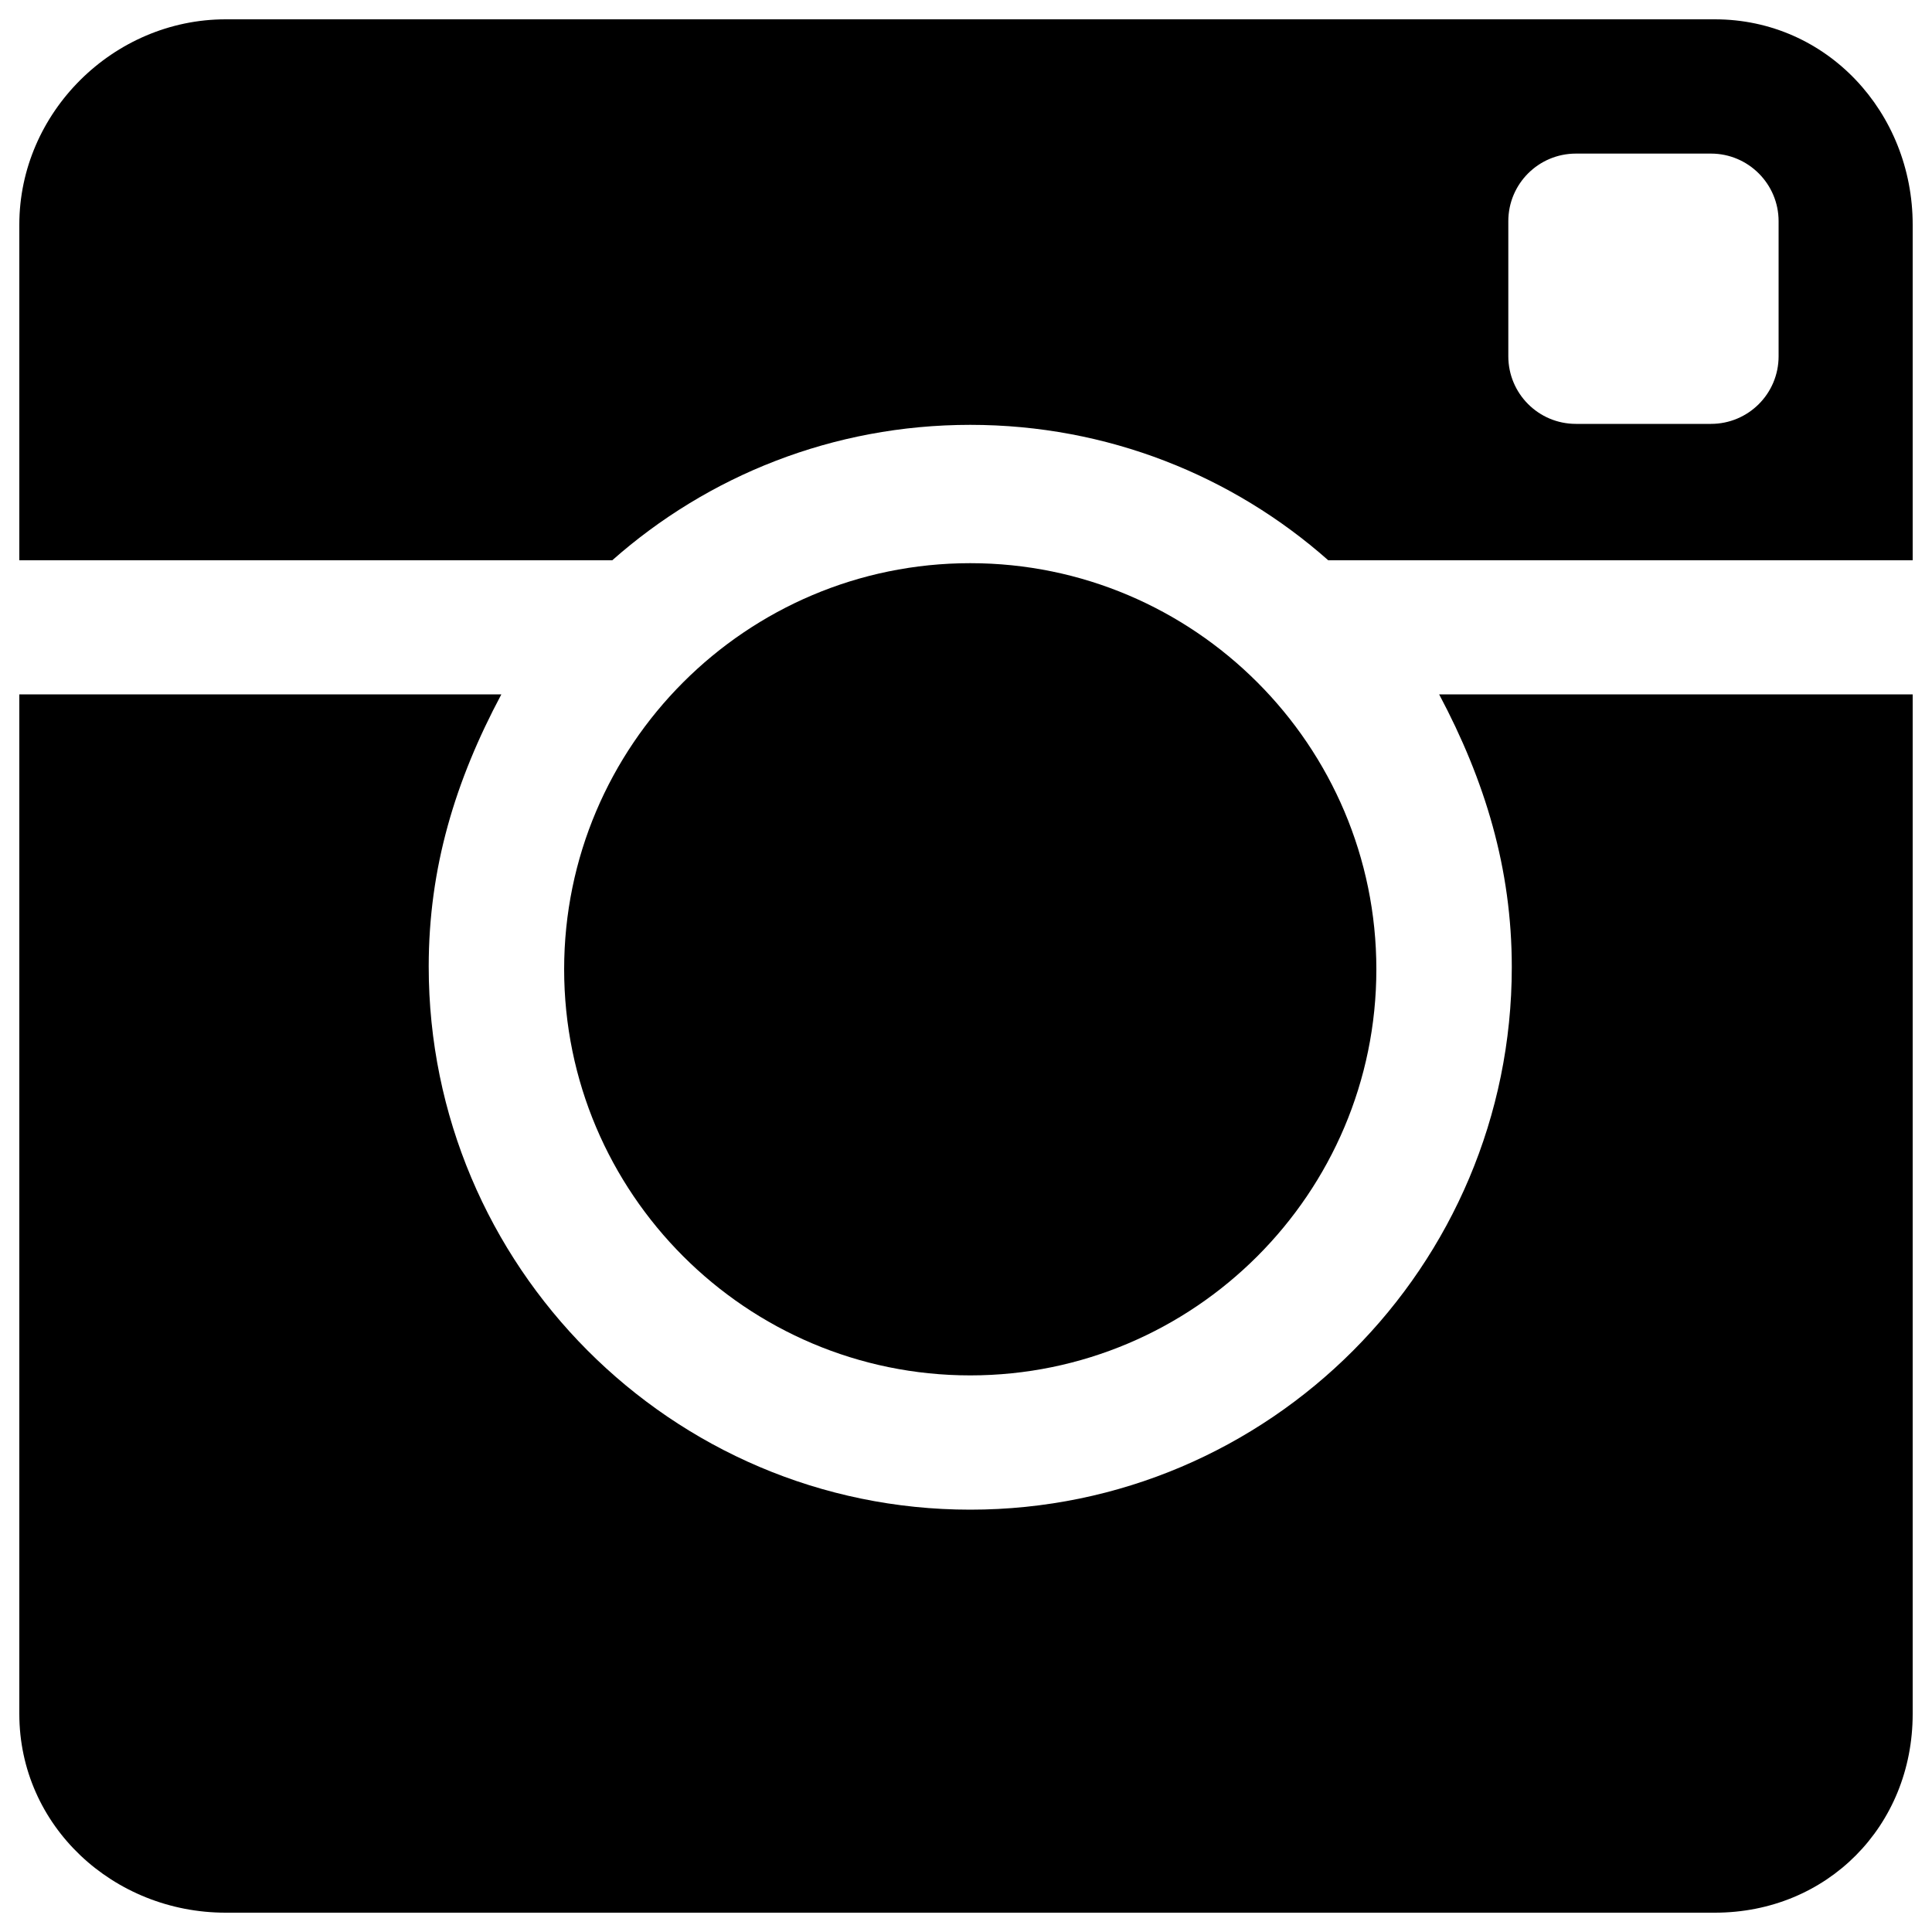 <?xml version="1.0" encoding="utf-8"?>
<!-- Svg Vector Icons : http://www.onlinewebfonts.com/icon -->
<!DOCTYPE svg PUBLIC "-//W3C//DTD SVG 1.1//EN" "http://www.w3.org/Graphics/SVG/1.1/DTD/svg11.dtd">
<svg version="1.1" xmlns="http://www.w3.org/2000/svg" xmlns:xlink="http://www.w3.org/1999/xlink" x="0px" y="0px" viewBox="0 0 1000 1000" enable-background="new 0 0 1000 1000" xml:space="preserve">
<g><path d="M782.5,500.6c0,154.8-125.5,280.8-280.3,280.8c-154.8,0-280.3-126.3-280.3-281.1c0-51.1,13.7-96.1,37.6-140.9l-249.5,0v527.7C10,945.2,58.7,990,116.8,990h770.8c58.1,0,102.4-44.8,102.4-102.9V359.4H744.9C768.7,404.2,782.5,449.6,782.5,500.6z"/><path d="M502.2,711.9c115.9,0,210.2-94.3,210.2-210.2c0-115.9-94.3-210.2-210.2-210.2c-115.9,0-210.2,94.3-210.2,210.2C292,617.6,386.3,711.9,502.2,711.9z"/><path d="M887.6,10H116.8C58.7,10,10,58.2,10,116.3V290h306.9c49.4-43.7,114.2-70.1,185.3-70.1c71.1,0,135.9,26.4,185.3,70.1H990l0-173.7C990,58.2,945.6,10,887.6,10z M920.6,184.4c0,19.4-15.7,35-35,35h-69.9c-19.4,0-35-15.7-35-35v-69.9c0-19.4,15.7-35,35-35h69.9c19.3,0,35,15.7,35,35V184.4z"/></g>
</svg>